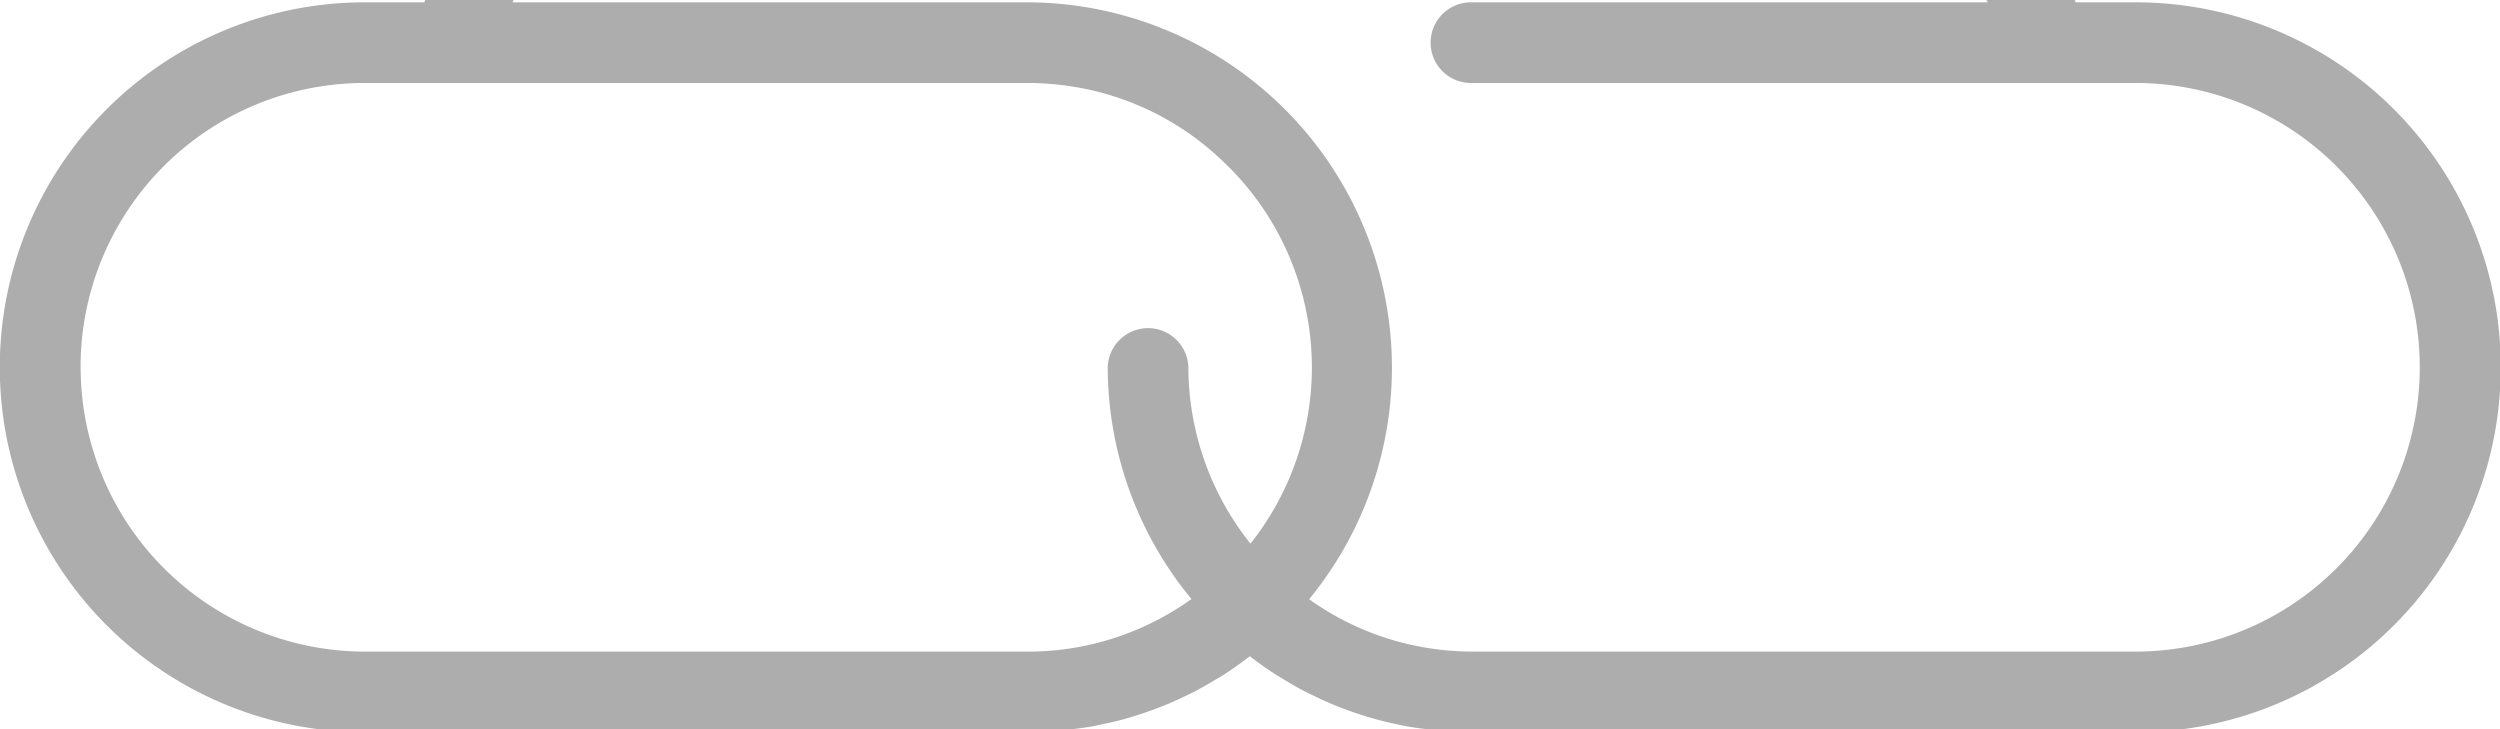 <svg xmlns="http://www.w3.org/2000/svg" width="73.813" height="21.527" viewBox="0 0 73.813 21.527"><defs><style>.a{fill:#adadad;}</style></defs><g transform="translate(-796 -267)"><path class="a" d="M65.429,137.371c.193-.023.385-.047.575-.082.121-.022.24-.05.36-.075.19-.041.38-.085.567-.136.124-.034.246-.071.368-.11q.271-.085.537-.184c.12-.045.24-.09.358-.139.178-.074.352-.154.526-.237.111-.053.223-.105.332-.163.184-.1.364-.2.543-.309.092-.056.186-.107.277-.165q.36-.231.7-.493c.025-.019.052-.036.077-.055l.006,0c.245.19.5.368.756.535.069.044.14.082.21.125.2.124.4.244.613.354.1.054.207.1.311.152.182.089.365.174.552.252.115.048.231.092.348.136.183.069.366.132.552.191.12.038.241.074.363.108.191.053.384.1.578.14.118.025.236.053.356.074.195.035.391.061.589.084h22.31A10.775,10.775,0,0,0,96.8,115.913H95.037c-.01-.023-.021-.045-.031-.069H92.4l.035.069H77.215a1.191,1.191,0,1,0,0,2.381H96.8a8.394,8.394,0,0,1,0,16.788H77.215a8.51,8.51,0,0,1-.861-.046,8.251,8.251,0,0,1-3.951-1.5A10.786,10.786,0,0,0,64.1,115.913H48.882l.035-.069h-2.61c-.01.023-.021.045-.031.069H44.512a10.774,10.774,0,0,0-1.384,21.458Zm-29.3-10.683a8.386,8.386,0,0,1,8.381-8.394H64.1a8.506,8.506,0,0,1,.861.046,8.273,8.273,0,0,1,4.885,2.255,8.368,8.368,0,0,1,.824,11.3,8.377,8.377,0,0,1-1.833-5.206,1.191,1.191,0,0,0-2.381,0,10.77,10.77,0,0,0,2.472,6.841,8.267,8.267,0,0,1-4.827,1.553H44.512A8.4,8.4,0,0,1,36.131,126.688Z" transform="translate(762.25 151.156)"/></g></svg>
